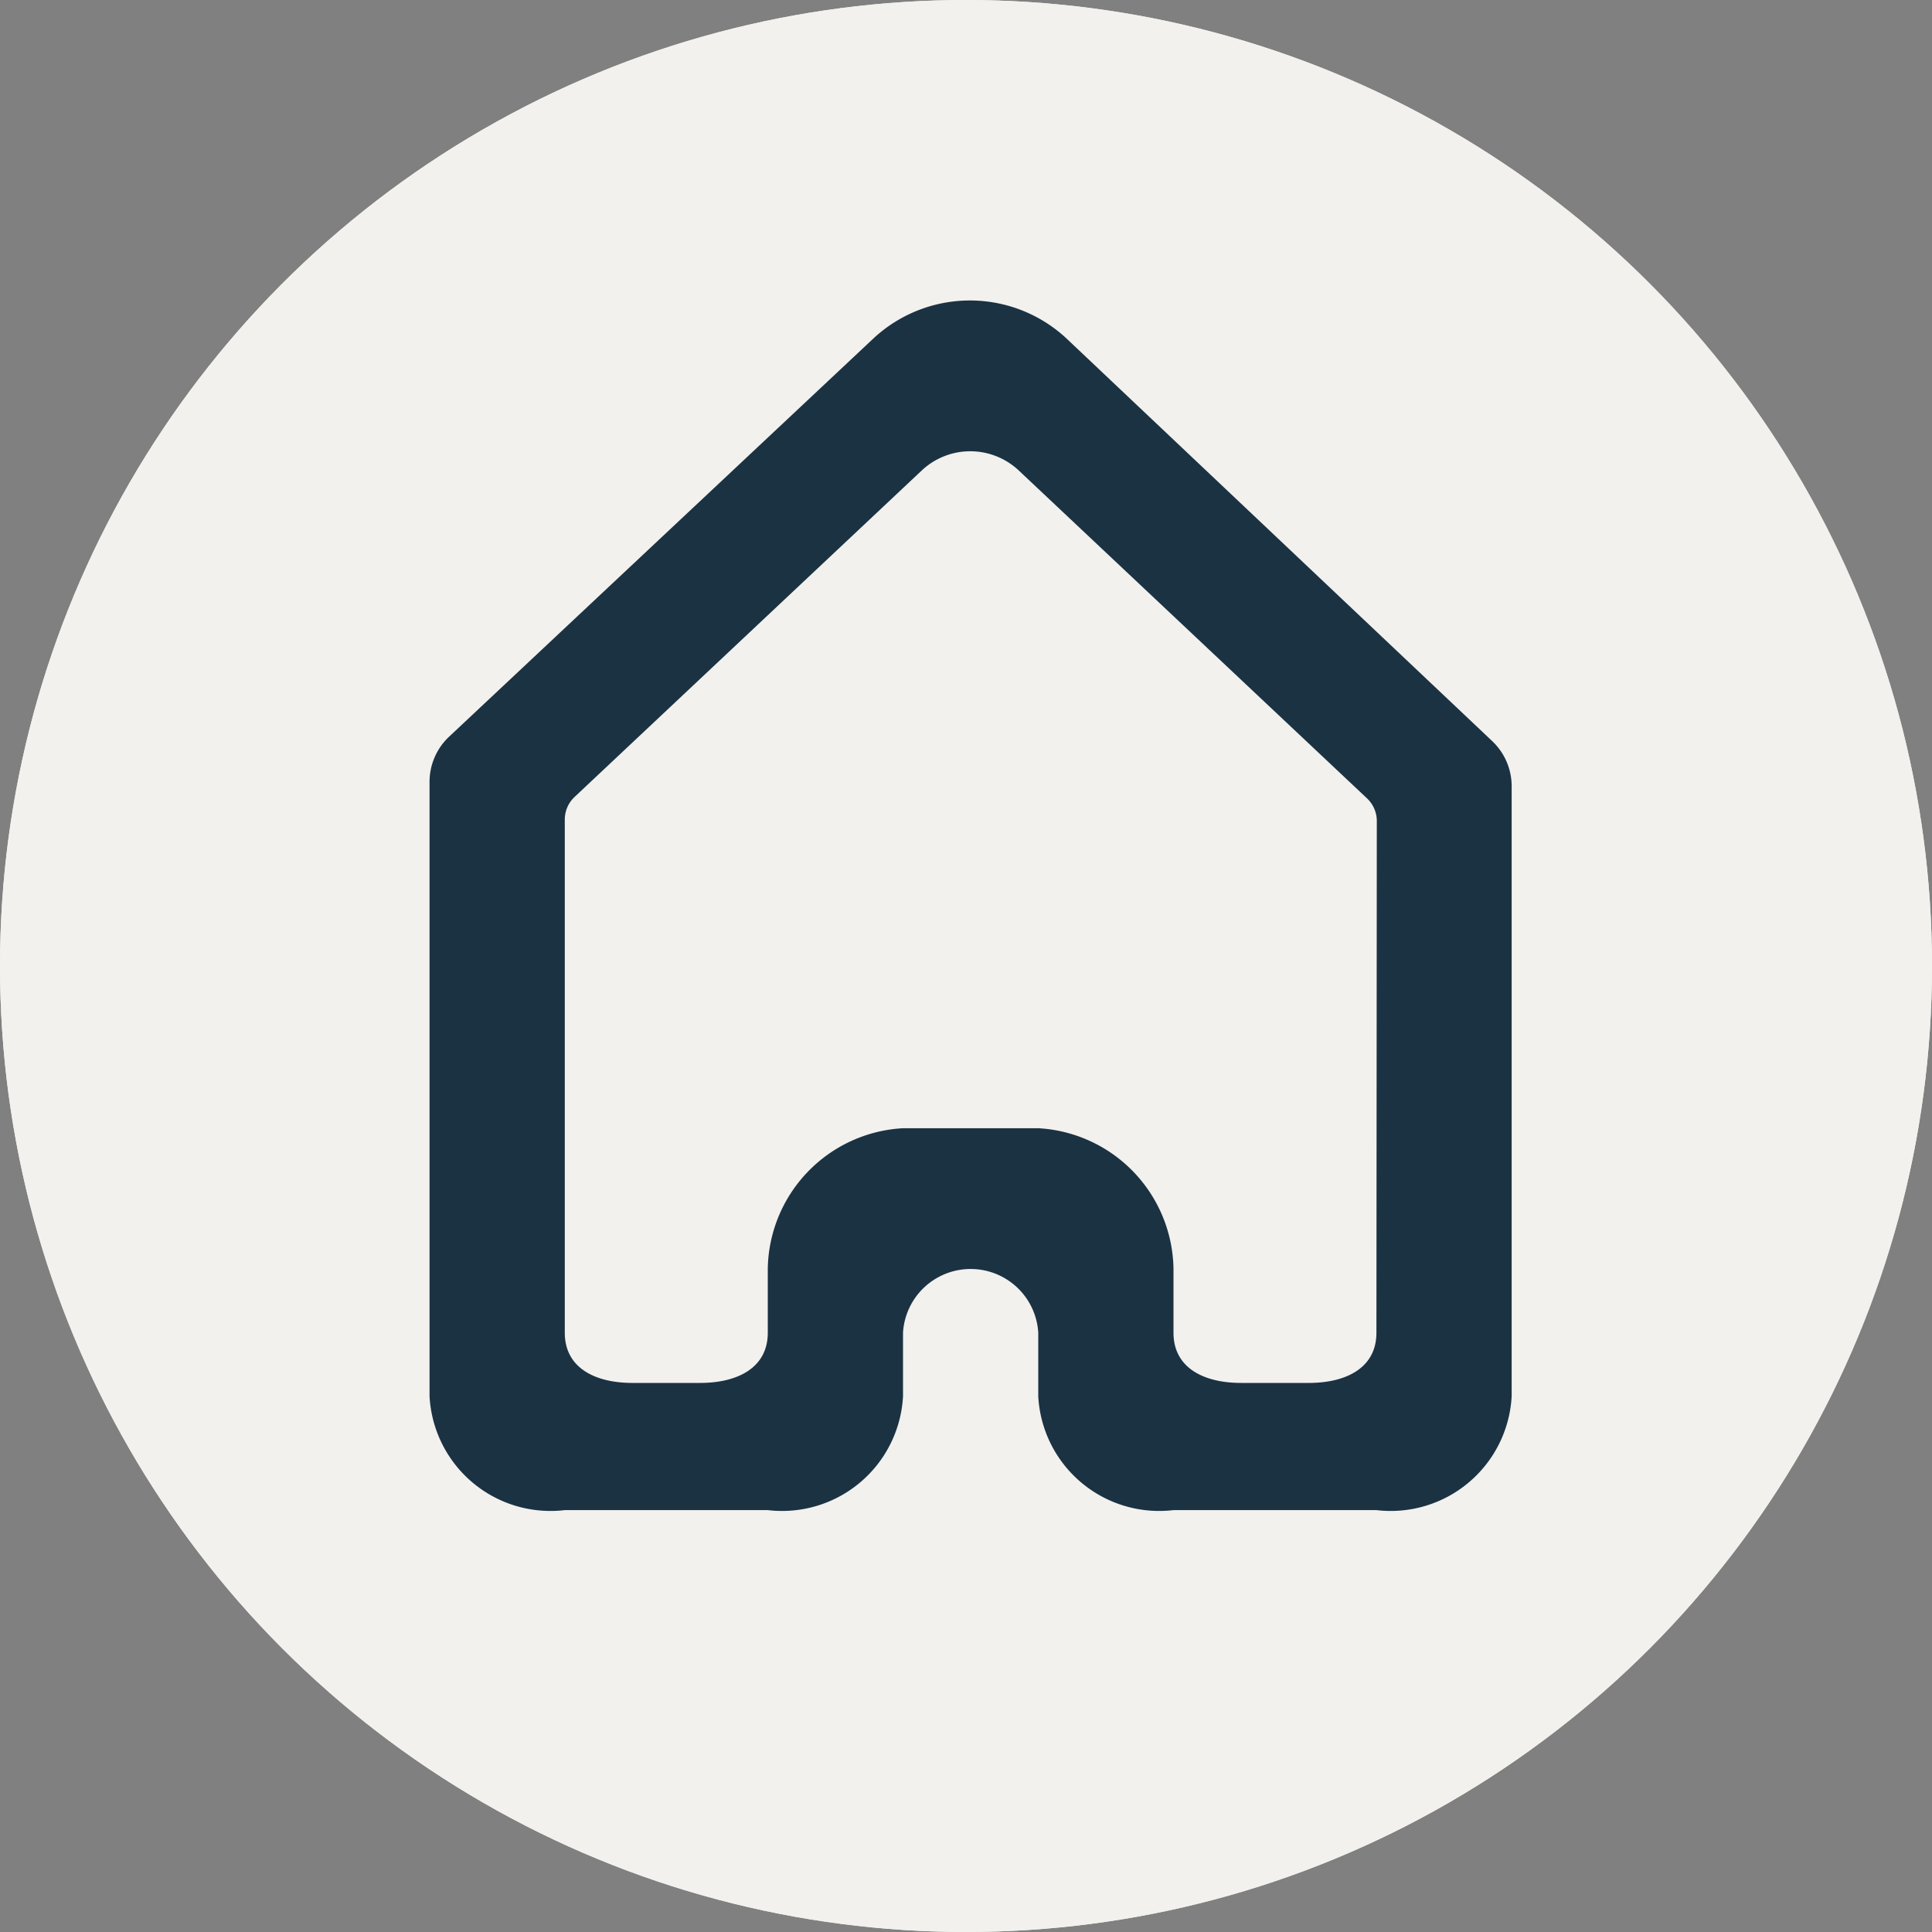 <svg xmlns="http://www.w3.org/2000/svg" width="30" height="30" viewBox="0 0 30 30">
  <rect x="0" y="0" width="30" height="30" fill="#808080" stroke="none"/>
  <g id="Home_Icon" data-name="Home Icon" transform="translate(-872 -1328)">
    <g id="Ellipse_21" data-name="Ellipse 21" transform="translate(872 1328)" fill="#f2f1ed" stroke="#f2f1ed" stroke-width="2">
      <circle cx="15" cy="15" r="15" stroke="none"/>
      <circle cx="15" cy="15" r="14" fill="none"/>
    </g>
    <g id="Page-1" transform="translate(878.667 1332.667)">
      <g id="Dribbble-Light-Preview" transform="translate(0 0)">
        <g id="icons" transform="translate(0 0)">
          <path id="home-_1393_" data-name="home-[#1393]" d="M299.706,576.028c0,.546-.471.779-1.05.779h-1.051c-.579,0-1.05-.233-1.05-.779v-.989a2.222,2.222,0,0,0-2.1-2.187h-2.1a2.221,2.221,0,0,0-2.1,2.187v.989c0,.546-.472.779-1.051.779h-1.05c-.58,0-1.051-.233-1.051-.779v-7.971a.483.483,0,0,1,.153-.35l5.4-5.078a1.1,1.1,0,0,1,1.486,0l5.417,5.1a.482.482,0,0,1,.153.349Zm2.1-8.49a.965.965,0,0,0-.305-.7l-6.617-6.258a2.2,2.2,0,0,0-2.973-.006l-6.6,6.194a.963.963,0,0,0-.308.7v9.546a1.881,1.881,0,0,0,2.1,1.768h3.152a1.881,1.881,0,0,0,2.1-1.768v-.989a1.052,1.052,0,0,1,2.1,0v.989a1.881,1.881,0,0,0,2.1,1.768h3.151a1.881,1.881,0,0,0,2.1-1.768Z" transform="translate(-285 -560)" fill="#1b3243" fill-rule="evenodd"/>
        </g>
      </g>
    </g>
  </g>
</svg>
